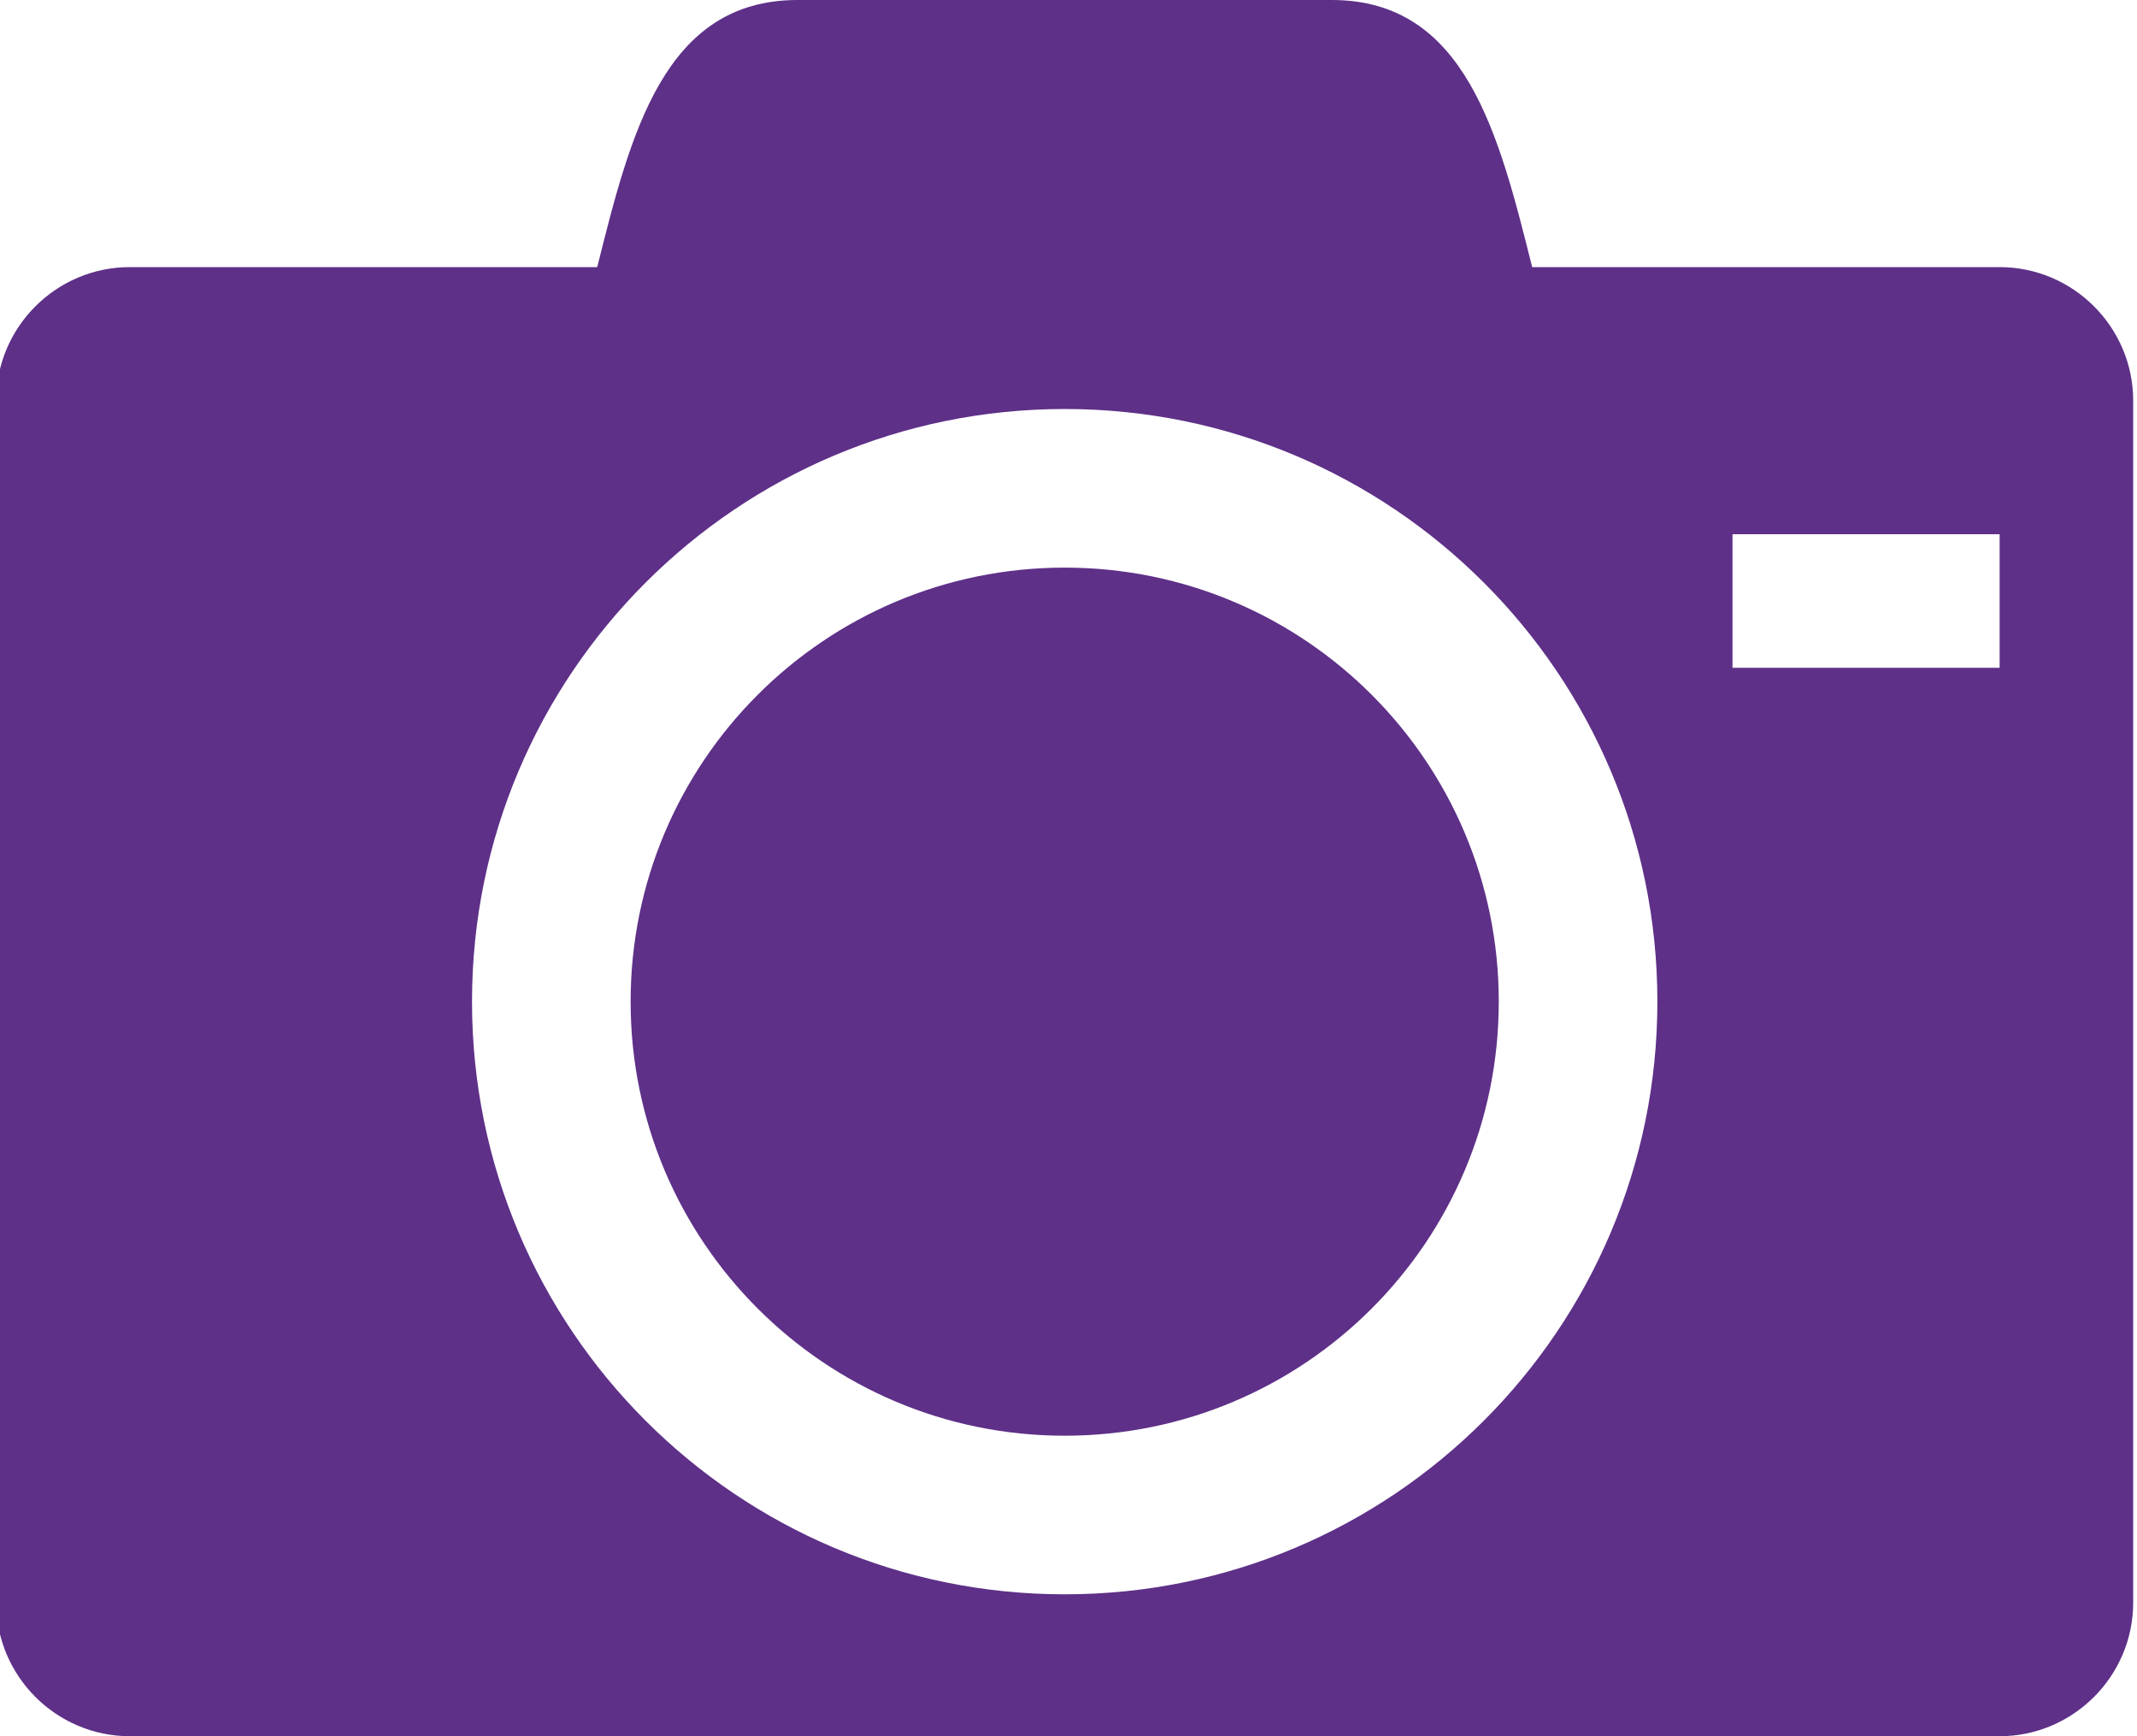 <?xml version="1.0" encoding="utf-8"?>
<!-- Generator: Adobe Illustrator 16.0.0, SVG Export Plug-In . SVG Version: 6.00 Build 0)  -->
<!DOCTYPE svg PUBLIC "-//W3C//DTD SVG 1.1//EN" "http://www.w3.org/Graphics/SVG/1.1/DTD/svg11.dtd">
<svg version="1.1" id="Layer_1" xmlns="http://www.w3.org/2000/svg" xmlns:xlink="http://www.w3.org/1999/xlink" x="0px" y="0px"
	 width="32px" height="26px" viewBox="0 0 32 26" enable-background="new 0 0 32 26" xml:space="preserve">
<path fill="#5E3088" d="M9.443,15c0,3.59,2.91,6.5,6.5,6.5c3.59,0,6.5-2.91,6.5-6.5s-2.91-6.5-6.5-6.5
	C12.353,8.5,9.443,11.41,9.443,15 M29.943,4h-7c-0.5-2-1-4-3-4h-8c-2,0-2.5,2-3,4h-7c-1.1,0-2,0.898-2,2v18c0,1.1,0.9,2,2,2h28
	c1.1,0,2-0.9,2-2V6C31.943,4.898,31.043,4,29.943,4 M15.943,23.875c-4.902,0-8.875-3.974-8.875-8.875s3.973-8.875,8.875-8.875
	c4.903,0,8.875,3.974,8.875,8.875S20.846,23.875,15.943,23.875 M29.943,10h-4V8h4V10z"/>
</svg>
